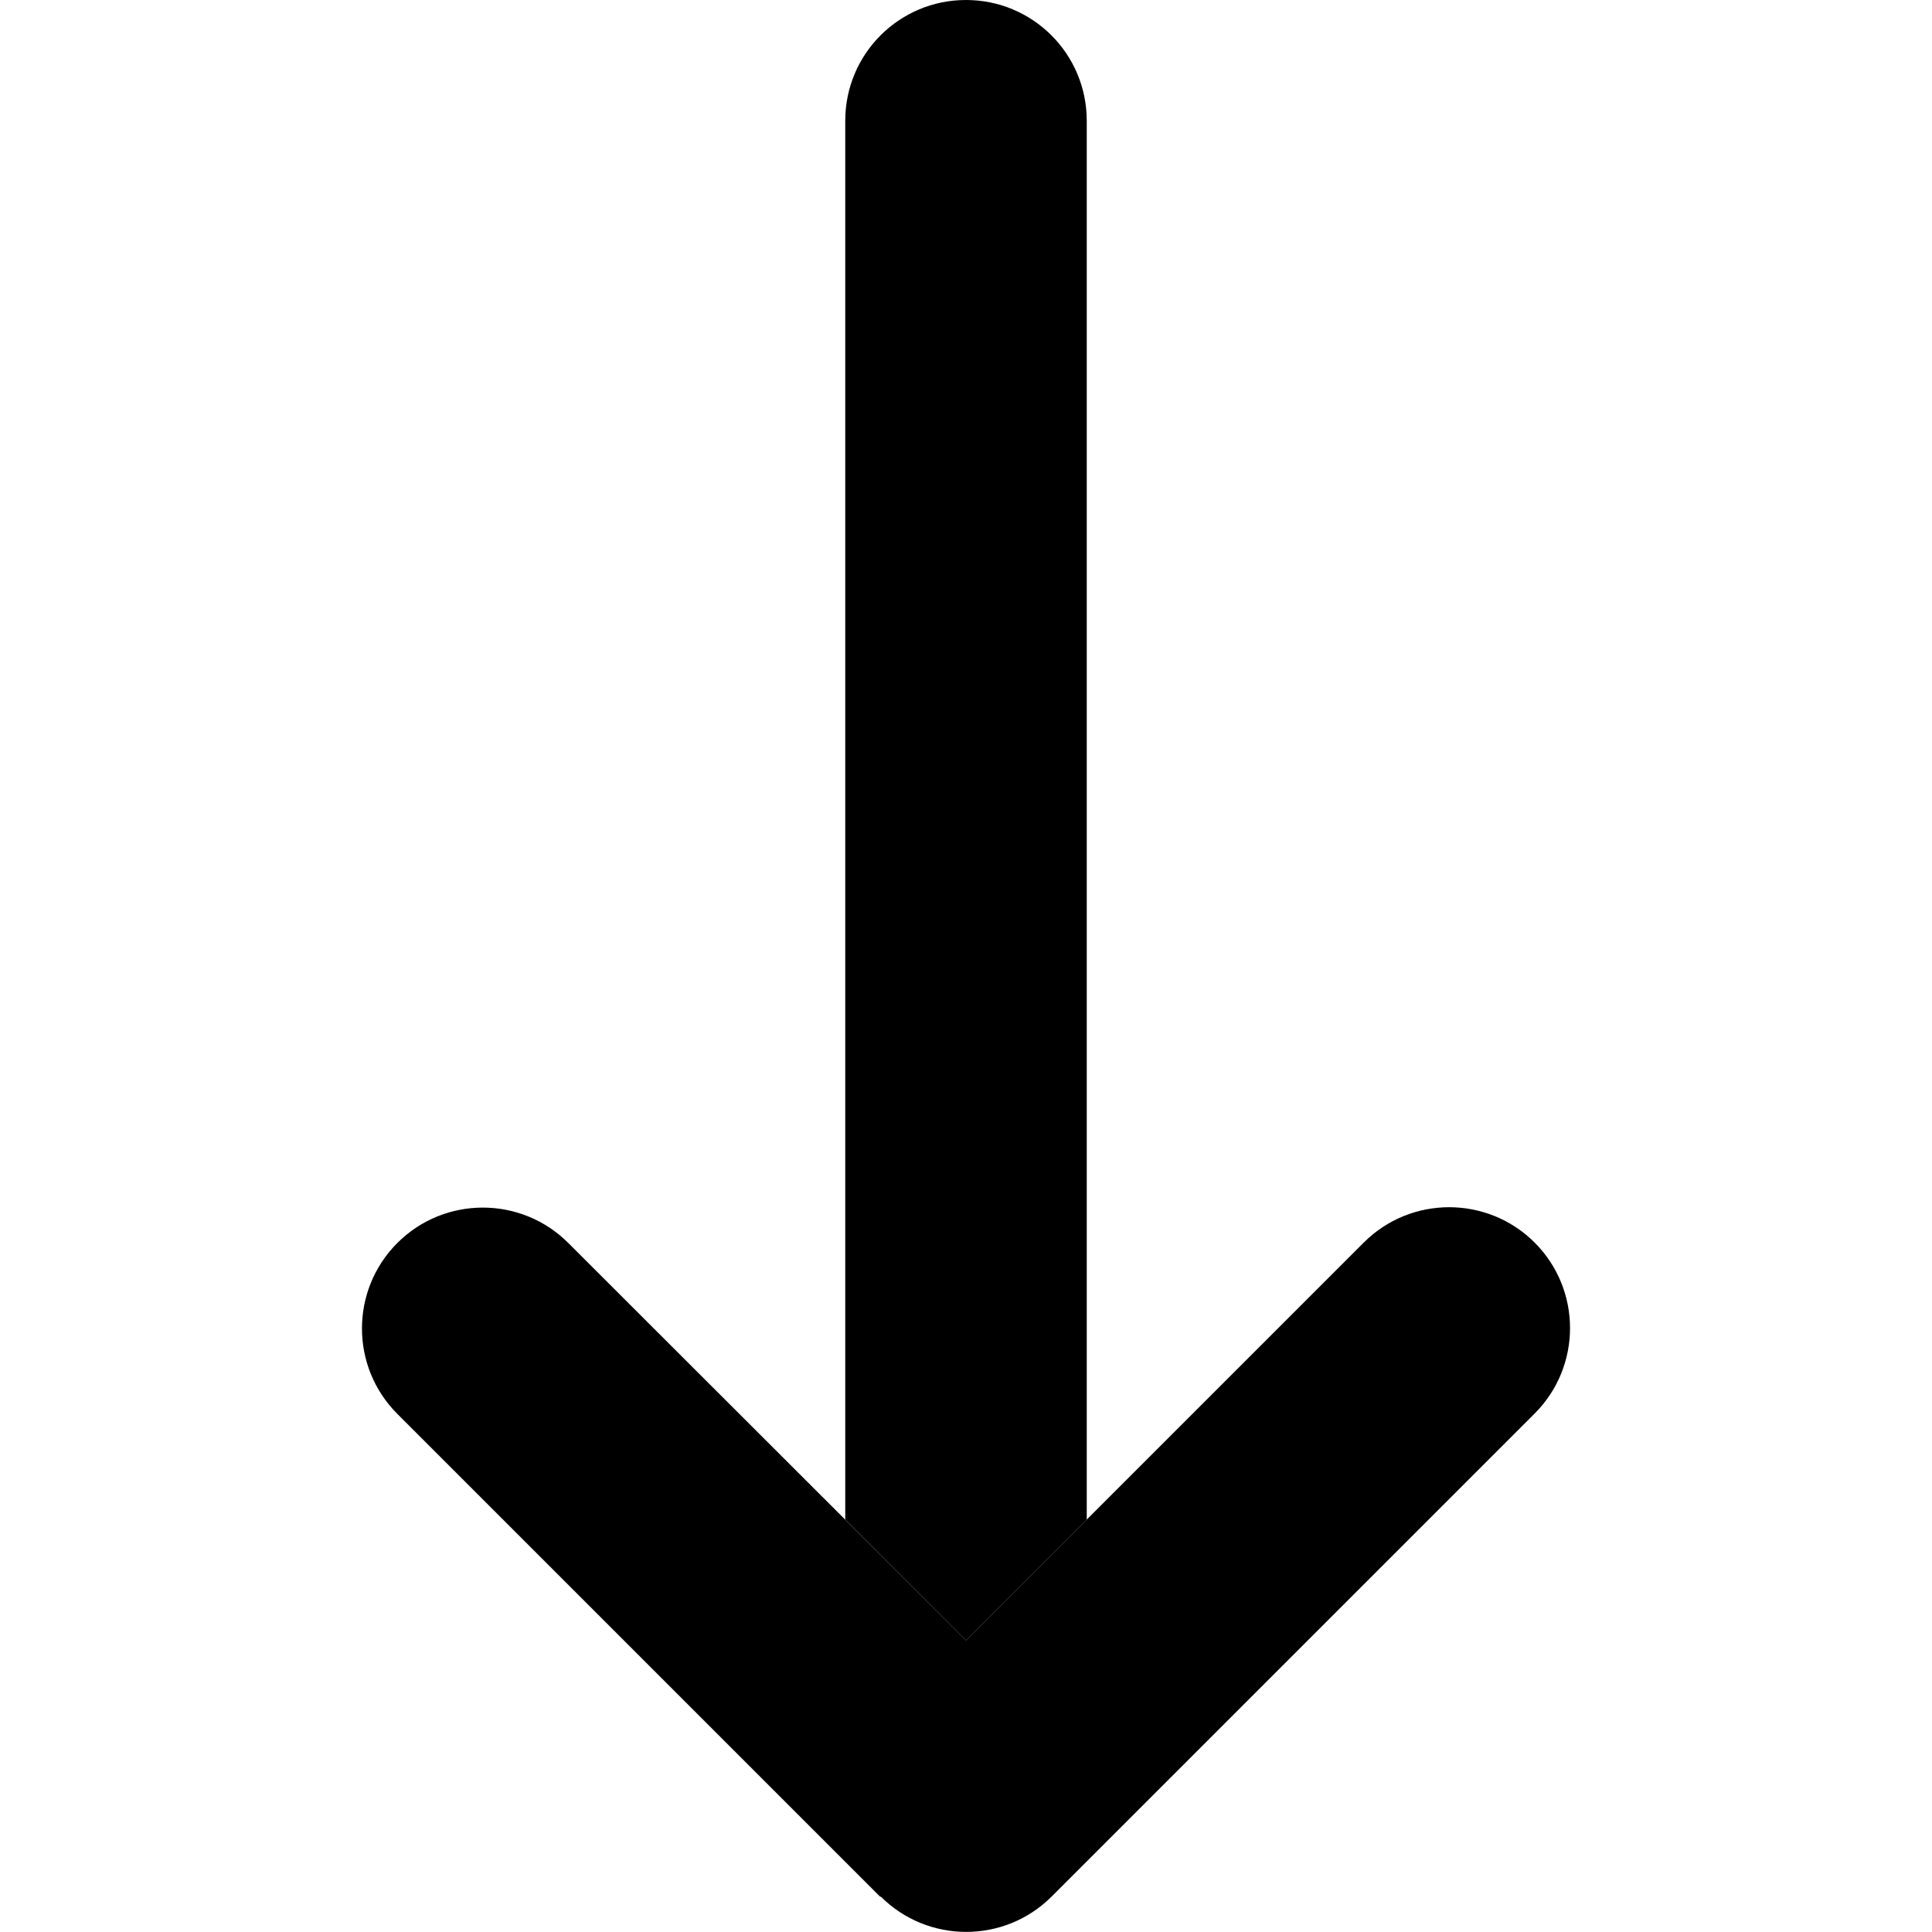 <svg xmlns="http://www.w3.org/2000/svg" width="24" height="24" viewBox="0 0 384 512">
    <path class="pr-icon-duotone-secondary" d="M160 32l0 370.7c10.7 10.7 21.3 21.3 32 32c10.7-10.7 21.3-21.3 32-32L224 32c0-17.7-14.3-32-32-32s-32 14.3-32 32z"/>
    <path class="pr-icon-duotone-primary" d="M169.4 502.6c12.5 12.5 32.8 12.5 45.3 0l128-128c12.5-12.5 12.5-32.8 0-45.3s-32.8-12.5-45.3 0L192 434.7 86.6 329.4c-12.5-12.5-32.8-12.5-45.3 0s-12.5 32.8 0 45.3l128 128z"/>
</svg>